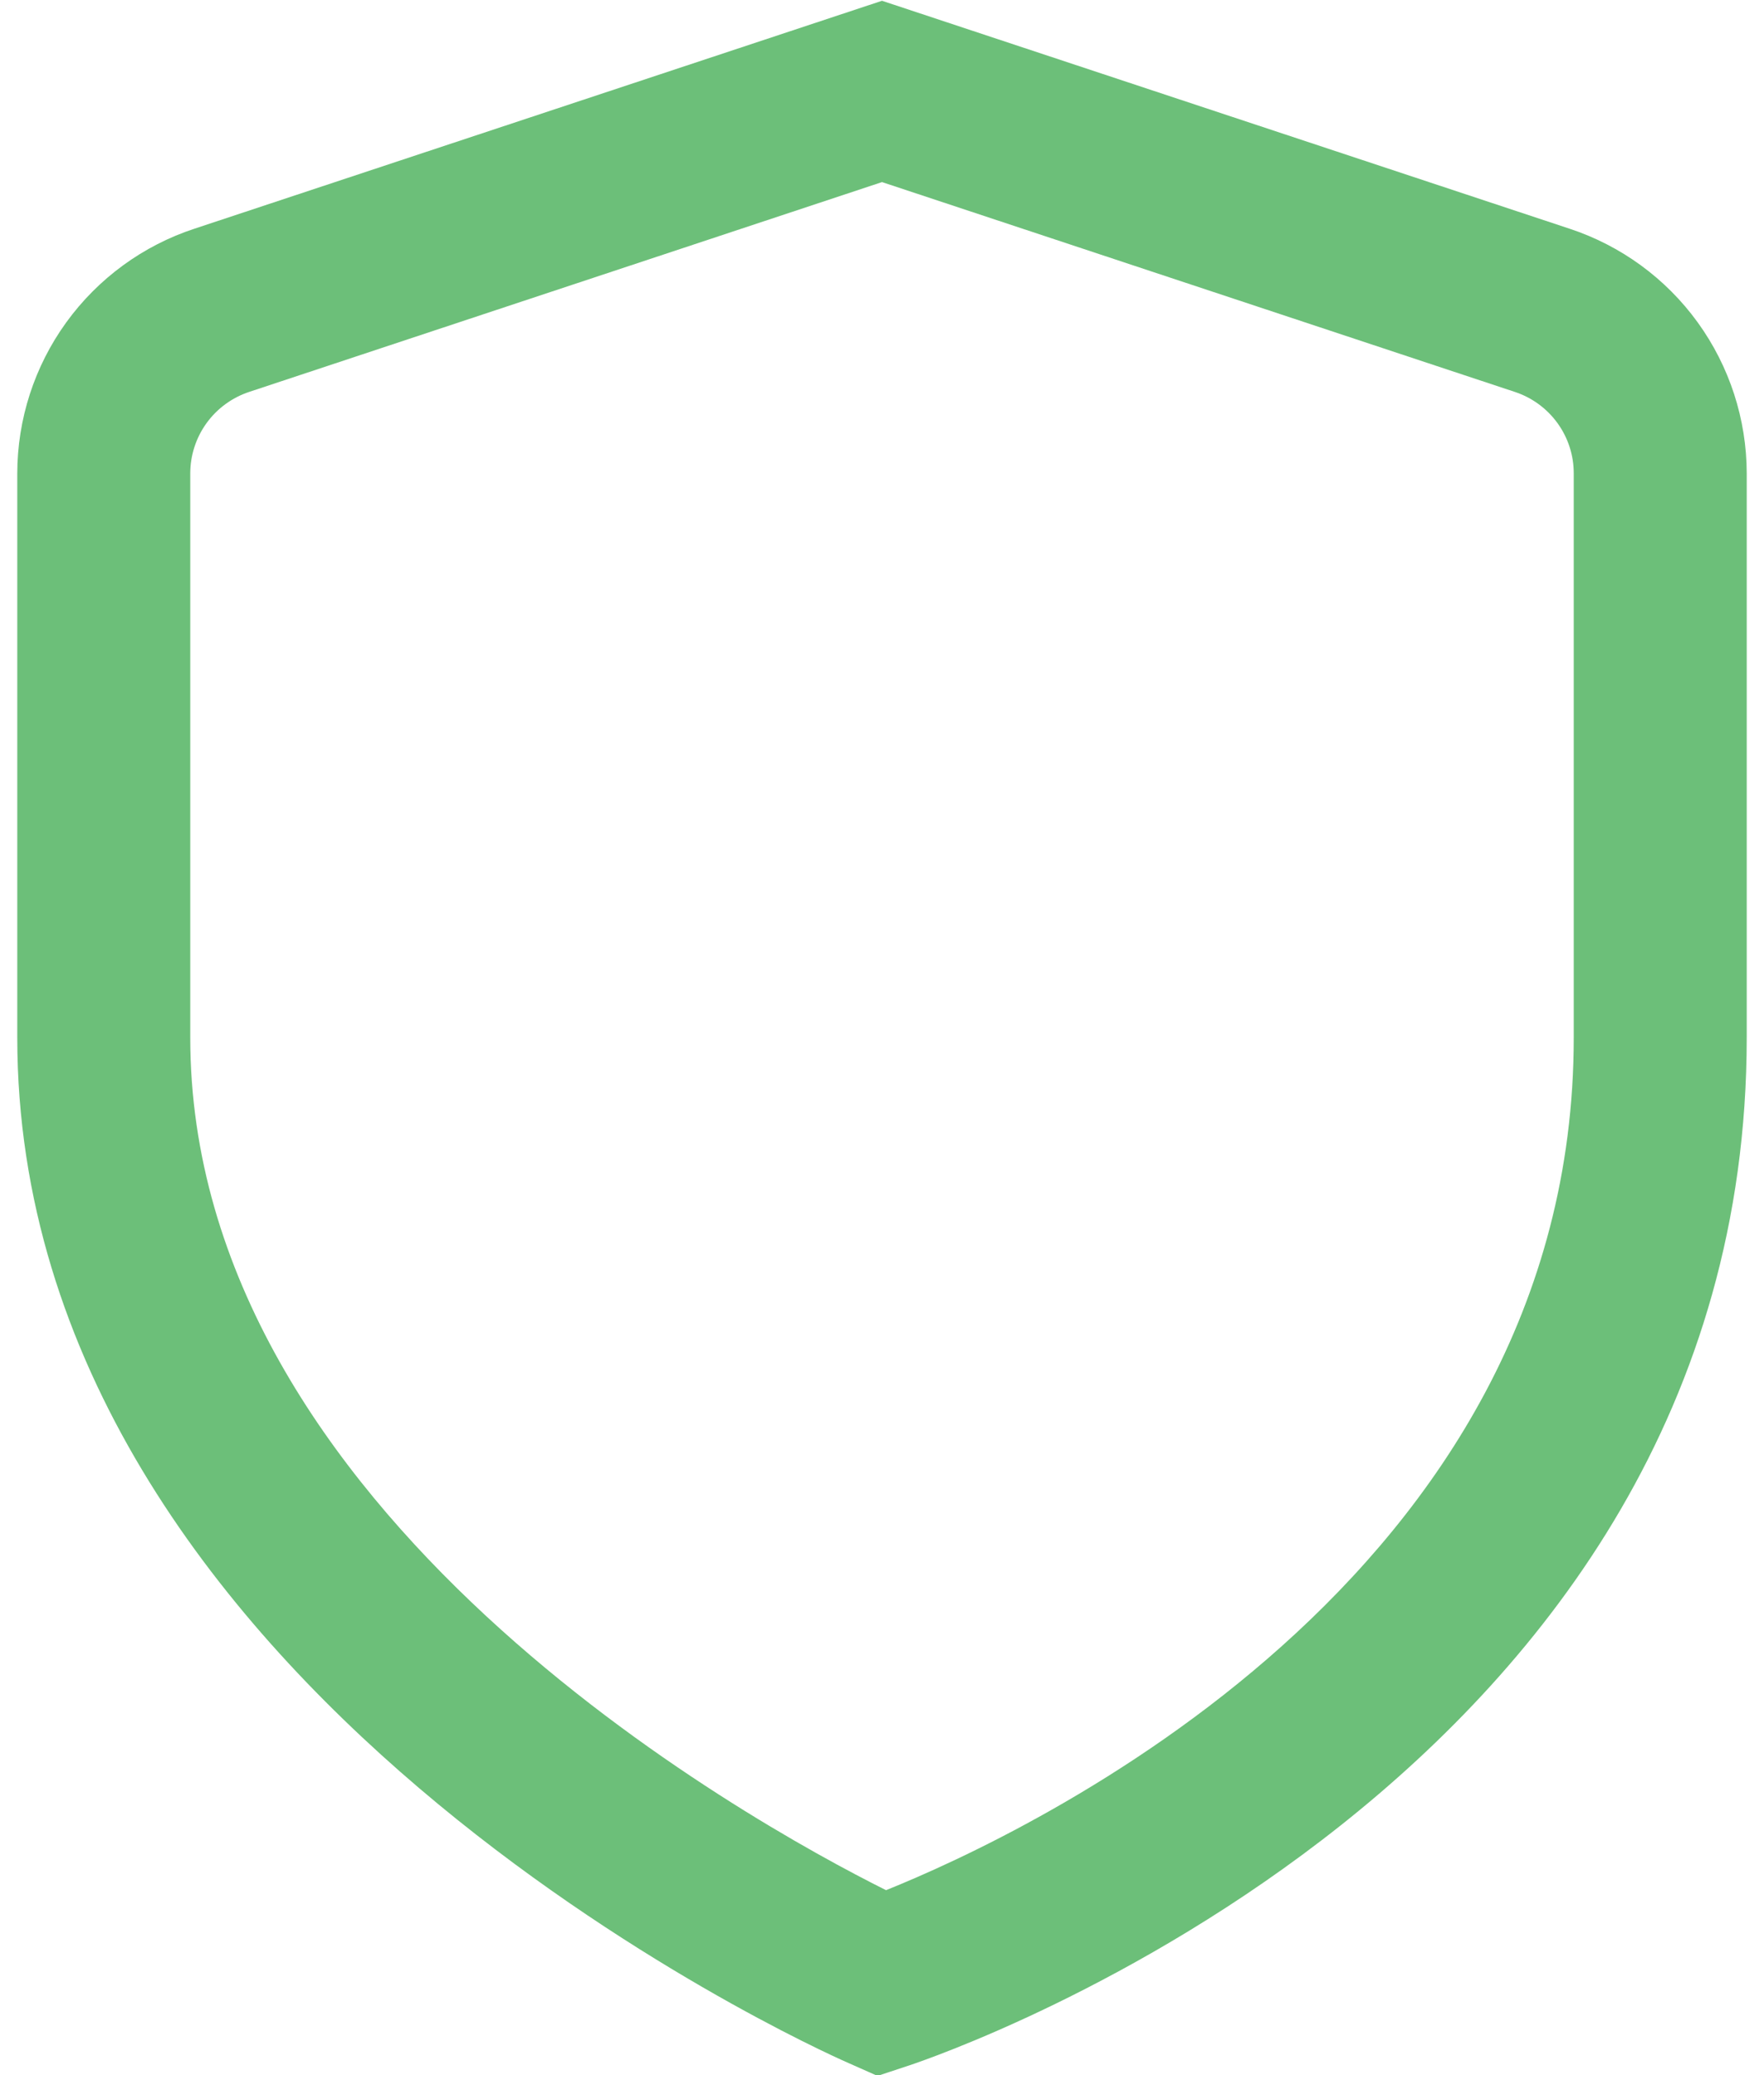 <svg width="34" height="40" viewBox="0 0 34 40" fill="none" xmlns="http://www.w3.org/2000/svg">
<path d="M30.248 4.407L17 0.015L3.752 4.407C2.757 4.733 1.892 5.366 1.278 6.213C0.664 7.061 0.334 8.08 0.333 9.127V20C0.333 32.54 15.667 39.465 16.323 39.753L16.913 40.015L17.527 39.812C18.185 39.592 33.667 34.295 33.667 20V9.127C33.666 8.08 33.335 7.061 32.721 6.213C32.108 5.366 31.242 4.734 30.248 4.407ZM30.333 20C30.333 30.438 19.752 35.36 17.078 36.435C14.4 35.097 3.667 29.157 3.667 20V9.127C3.667 8.778 3.777 8.438 3.982 8.155C4.186 7.873 4.475 7.662 4.807 7.553L17 3.51L29.193 7.553C29.525 7.662 29.814 7.872 30.019 8.155C30.224 8.438 30.334 8.778 30.333 9.127V20Z" fill="#6CBF79"/>
</svg>
